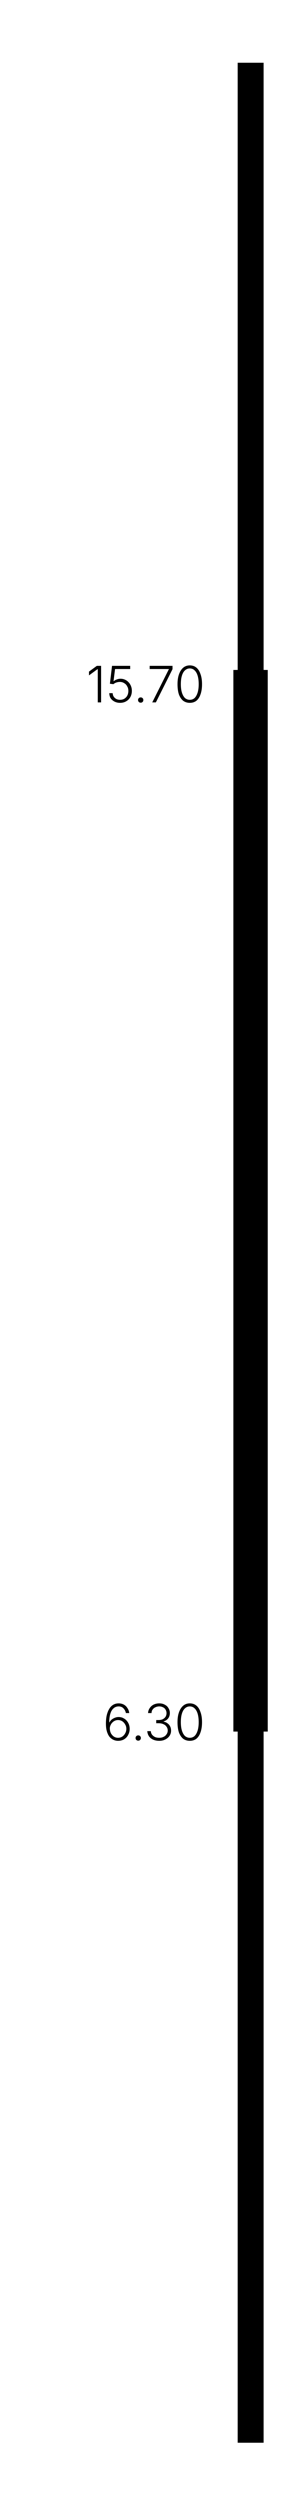 <svg width="68" height="581" viewBox="0 0 68 581" fill="none" xmlns="http://www.w3.org/2000/svg">
<path fill-rule="evenodd" clip-rule="evenodd" d="M55.348 14.58H61.386V567.683H55.348V14.58Z" fill="#F6F7F8" style="fill:#F6F7F8;fill:color(display-p3 0.965 0.969 0.973);fill-opacity:1;"/>
<path d="M23.542 154.74V163.234H22.767V155.516H22.696L20.723 156.961V156.08L22.555 154.74H23.542ZM27.957 163.339C27.487 163.339 27.064 163.245 26.688 163.058C26.312 162.87 26.007 162.611 25.772 162.282C25.56 161.93 25.454 161.53 25.454 161.084H26.23C26.253 161.389 26.335 161.66 26.477 161.895C26.641 162.129 26.852 162.317 27.111 162.458C27.369 162.576 27.651 162.635 27.957 162.635C28.332 162.635 28.661 162.552 28.943 162.388C29.249 162.2 29.484 161.953 29.648 161.648C29.813 161.319 29.895 160.955 29.895 160.555C29.895 160.156 29.801 159.804 29.613 159.498C29.448 159.169 29.214 158.922 28.908 158.758C28.626 158.57 28.297 158.476 27.921 158.476C27.639 158.476 27.358 158.523 27.076 158.617C26.817 158.711 26.594 158.84 26.406 159.005L25.595 158.899L26.089 154.74H30.318V155.481H26.794L26.441 158.3H26.512C26.676 158.135 26.899 158.006 27.181 157.912C27.463 157.795 27.757 157.736 28.062 157.736C28.438 157.736 28.779 157.807 29.084 157.947C29.413 158.088 29.695 158.288 29.93 158.547C30.165 158.782 30.353 159.075 30.494 159.428C30.635 159.757 30.706 160.132 30.706 160.555C30.706 161.096 30.588 161.577 30.353 162C30.118 162.423 29.789 162.752 29.366 162.987C28.967 163.222 28.497 163.339 27.957 163.339ZM32.783 163.304C32.595 163.304 32.442 163.245 32.325 163.128C32.207 163.011 32.149 162.858 32.149 162.67C32.149 162.505 32.207 162.364 32.325 162.247C32.442 162.129 32.595 162.071 32.783 162.071C32.947 162.071 33.089 162.129 33.206 162.247C33.323 162.364 33.382 162.505 33.382 162.67C33.382 162.858 33.323 163.011 33.206 163.128C33.089 163.245 32.947 163.304 32.783 163.304ZM35.452 163.234L39.328 155.516V155.481H34.853V154.74H40.174V155.516L36.298 163.234H35.452ZM44.193 163.339C43.606 163.339 43.089 163.175 42.643 162.846C42.22 162.494 41.891 162 41.656 161.366C41.444 160.708 41.339 159.921 41.339 159.005C41.339 158.088 41.456 157.313 41.691 156.679C41.926 156.021 42.255 155.516 42.678 155.163C43.101 154.811 43.606 154.635 44.193 154.635C44.804 154.635 45.321 154.811 45.744 155.163C46.167 155.516 46.484 156.021 46.696 156.679C46.93 157.313 47.048 158.088 47.048 159.005C47.048 159.921 46.93 160.708 46.696 161.366C46.484 162 46.167 162.494 45.744 162.846C45.321 163.175 44.804 163.339 44.193 163.339ZM44.193 162.635C44.64 162.635 45.016 162.494 45.321 162.212C45.627 161.906 45.861 161.483 46.026 160.943C46.19 160.403 46.273 159.757 46.273 159.005C46.273 158.229 46.19 157.572 46.026 157.031C45.861 156.491 45.627 156.08 45.321 155.798C45.016 155.492 44.64 155.34 44.193 155.34C43.77 155.34 43.395 155.492 43.066 155.798C42.76 156.08 42.525 156.491 42.361 157.031C42.196 157.572 42.114 158.229 42.114 159.005C42.114 159.757 42.196 160.403 42.361 160.943C42.525 161.483 42.76 161.906 43.066 162.212C43.395 162.494 43.77 162.635 44.193 162.635Z" fill="#8E9198" style="fill:#8E9198;fill:color(display-p3 0.557 0.569 0.596);fill-opacity:1;"/>
<path d="M27.485 404.563C27.133 404.563 26.792 404.493 26.463 404.352C26.134 404.211 25.829 403.987 25.547 403.682C25.289 403.377 25.077 402.965 24.913 402.449C24.748 401.932 24.666 401.309 24.666 400.581C24.666 399.876 24.725 399.242 24.842 398.678C24.983 398.09 25.171 397.597 25.406 397.198C25.641 396.775 25.947 396.446 26.322 396.211C26.698 395.976 27.133 395.858 27.626 395.858C28.073 395.858 28.472 395.952 28.825 396.14C29.177 396.328 29.459 396.598 29.67 396.951C29.905 397.28 30.046 397.667 30.093 398.114H29.318C29.224 397.667 29.036 397.303 28.754 397.021C28.472 396.716 28.096 396.563 27.626 396.563C27.156 396.563 26.757 396.716 26.428 397.021C26.099 397.303 25.852 397.726 25.688 398.29C25.524 398.83 25.441 399.488 25.441 400.264H25.512C25.629 400.005 25.794 399.794 26.005 399.629C26.24 399.441 26.487 399.3 26.745 399.206C27.027 399.089 27.321 399.03 27.626 399.03C28.096 399.03 28.519 399.148 28.895 399.383C29.294 399.618 29.612 399.946 29.846 400.369C30.081 400.792 30.199 401.262 30.199 401.779C30.199 402.296 30.081 402.766 29.846 403.189C29.635 403.612 29.318 403.952 28.895 404.211C28.496 404.446 28.026 404.563 27.485 404.563ZM27.485 403.858C27.861 403.858 28.19 403.764 28.472 403.576C28.754 403.388 28.977 403.142 29.142 402.836C29.33 402.507 29.424 402.155 29.424 401.779C29.424 401.403 29.33 401.062 29.142 400.757C28.977 400.452 28.754 400.205 28.472 400.017C28.19 399.829 27.861 399.735 27.485 399.735C27.203 399.735 26.945 399.794 26.71 399.911C26.475 400.029 26.264 400.193 26.076 400.405C25.911 400.593 25.782 400.816 25.688 401.074C25.594 401.309 25.559 401.556 25.582 401.814C25.606 402.214 25.7 402.566 25.864 402.871C26.052 403.177 26.287 403.424 26.569 403.612C26.851 403.776 27.156 403.858 27.485 403.858ZM32.206 404.528C32.019 404.528 31.866 404.469 31.748 404.352C31.631 404.234 31.572 404.081 31.572 403.893C31.572 403.729 31.631 403.588 31.748 403.471C31.866 403.353 32.019 403.294 32.206 403.294C32.371 403.294 32.512 403.353 32.629 403.471C32.747 403.588 32.806 403.729 32.806 403.893C32.806 404.081 32.747 404.234 32.629 404.352C32.512 404.469 32.371 404.528 32.206 404.528ZM37.088 404.563C36.548 404.563 36.066 404.469 35.643 404.281C35.244 404.093 34.927 403.835 34.692 403.506C34.457 403.153 34.328 402.754 34.304 402.308H35.115C35.138 402.613 35.232 402.883 35.397 403.118C35.585 403.353 35.82 403.541 36.102 403.682C36.383 403.8 36.712 403.858 37.088 403.858C37.464 403.858 37.793 403.788 38.075 403.647C38.38 403.506 38.615 403.306 38.78 403.048C38.968 402.789 39.062 402.496 39.062 402.167C39.062 401.838 38.968 401.544 38.78 401.286C38.615 401.027 38.369 400.827 38.04 400.686C37.734 400.546 37.358 400.475 36.912 400.475H36.383V399.735H36.912C37.264 399.735 37.582 399.676 37.864 399.559C38.145 399.418 38.369 399.23 38.533 398.995C38.698 398.736 38.78 398.455 38.78 398.149C38.78 397.844 38.709 397.573 38.568 397.339C38.427 397.08 38.228 396.892 37.969 396.775C37.711 396.634 37.417 396.563 37.088 396.563C36.759 396.563 36.454 396.634 36.172 396.775C35.913 396.892 35.702 397.068 35.538 397.303C35.373 397.515 35.291 397.785 35.291 398.114H34.48C34.504 397.667 34.633 397.28 34.868 396.951C35.103 396.598 35.408 396.328 35.784 396.14C36.184 395.952 36.618 395.858 37.088 395.858C37.605 395.858 38.04 395.964 38.392 396.176C38.768 396.364 39.05 396.634 39.238 396.986C39.45 397.315 39.555 397.691 39.555 398.114C39.555 398.584 39.426 398.995 39.167 399.347C38.909 399.676 38.557 399.911 38.11 400.052V400.123C38.463 400.17 38.768 400.299 39.027 400.51C39.285 400.698 39.485 400.933 39.626 401.215C39.767 401.497 39.837 401.826 39.837 402.202C39.837 402.648 39.72 403.048 39.485 403.4C39.25 403.753 38.921 404.034 38.498 404.246C38.099 404.457 37.629 404.563 37.088 404.563ZM44.192 404.563C43.605 404.563 43.088 404.399 42.641 404.07C42.218 403.717 41.889 403.224 41.655 402.59C41.443 401.932 41.337 401.145 41.337 400.228C41.337 399.312 41.455 398.537 41.69 397.902C41.925 397.245 42.254 396.739 42.677 396.387C43.099 396.035 43.605 395.858 44.192 395.858C44.803 395.858 45.32 396.035 45.743 396.387C46.166 396.739 46.483 397.245 46.694 397.902C46.929 398.537 47.047 399.312 47.047 400.228C47.047 401.145 46.929 401.932 46.694 402.59C46.483 403.224 46.166 403.717 45.743 404.07C45.32 404.399 44.803 404.563 44.192 404.563ZM44.192 403.858C44.638 403.858 45.014 403.717 45.32 403.435C45.625 403.13 45.86 402.707 46.025 402.167C46.189 401.626 46.271 400.98 46.271 400.228C46.271 399.453 46.189 398.795 46.025 398.255C45.86 397.714 45.625 397.303 45.32 397.021C45.014 396.716 44.638 396.563 44.192 396.563C43.769 396.563 43.393 396.716 43.064 397.021C42.759 397.303 42.524 397.714 42.359 398.255C42.195 398.795 42.113 399.453 42.113 400.228C42.113 400.98 42.195 401.626 42.359 402.167C42.524 402.707 42.759 403.13 43.064 403.435C43.393 403.717 43.769 403.858 44.192 403.858Z" fill="#8E9198" style="fill:#8E9198;fill:color(display-p3 0.557 0.569 0.596);fill-opacity:1;"/>
<path fill-rule="evenodd" clip-rule="evenodd" d="M54.348 155.695H62.348V402.411H54.348V155.695Z" fill="#DFE2E6" style="fill:#DFE2E6;fill:color(display-p3 0.875 0.886 0.902);fill-opacity:1;"/>
</svg>
